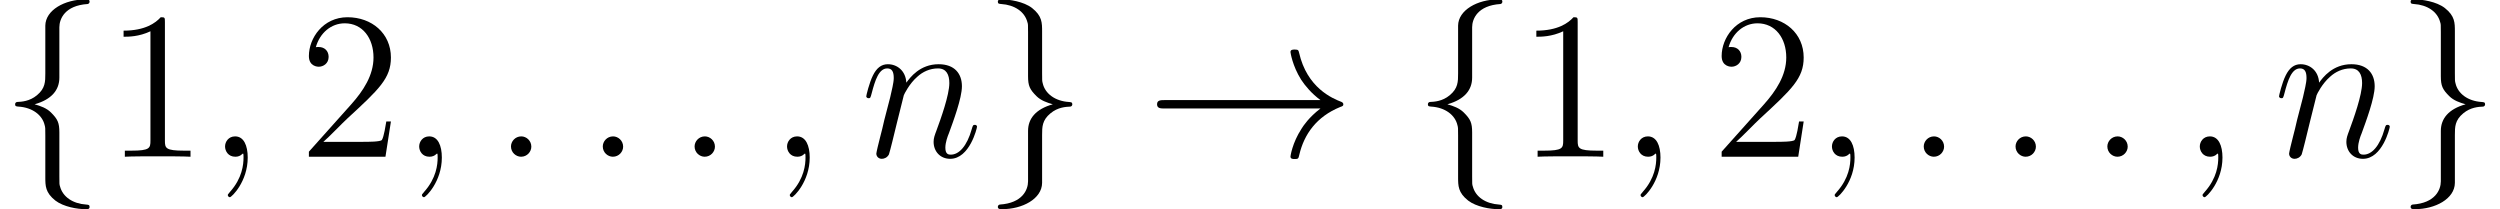 <?xml version='1.0' encoding='UTF-8'?>
<!-- This file was generated by dvisvgm 1.15.1 -->
<svg height='13.896pt' version='1.1' viewBox='56.413 55.332 166.224 13.896' width='166.224pt' xmlns='http://www.w3.org/2000/svg' xmlns:xlink='http://www.w3.org/1999/xlink'>
<defs>
<path d='M11.632 -3.208C10.865 -2.622 10.489 -2.05 10.377 -1.869C9.749 -0.907 9.638 -0.028 9.638 -0.014C9.638 0.153 9.805 0.153 9.917 0.153C10.154 0.153 10.168 0.126 10.224 -0.126C10.544 -1.492 11.367 -2.664 12.944 -3.306C13.111 -3.361 13.153 -3.389 13.153 -3.487S13.069 -3.626 13.041 -3.64C12.427 -3.877 10.74 -4.575 10.21 -6.918C10.168 -7.085 10.154 -7.127 9.917 -7.127C9.805 -7.127 9.638 -7.127 9.638 -6.96C9.638 -6.932 9.763 -6.053 10.349 -5.119C10.628 -4.7 11.033 -4.212 11.632 -3.766H1.269C1.018 -3.766 0.767 -3.766 0.767 -3.487S1.018 -3.208 1.269 -3.208H11.632Z' id='g0-33'/>
<path d='M3.947 -8.606C3.947 -9.164 4.31 -10.056 5.83 -10.154C5.9 -10.168 5.956 -10.224 5.956 -10.307C5.956 -10.461 5.844 -10.461 5.691 -10.461C4.296 -10.461 3.027 -9.749 3.013 -8.717V-5.537C3.013 -4.993 3.013 -4.547 2.455 -4.087C1.967 -3.682 1.437 -3.654 1.13 -3.64C1.06 -3.626 1.004 -3.571 1.004 -3.487C1.004 -3.347 1.088 -3.347 1.227 -3.333C2.148 -3.278 2.817 -2.776 2.971 -2.092C3.013 -1.939 3.013 -1.911 3.013 -1.409V1.353C3.013 1.939 3.013 2.385 3.682 2.915C4.226 3.333 5.147 3.487 5.691 3.487C5.844 3.487 5.956 3.487 5.956 3.333C5.956 3.194 5.872 3.194 5.732 3.18C4.854 3.124 4.17 2.678 3.989 1.967C3.947 1.841 3.947 1.813 3.947 1.311V-1.618C3.947 -2.26 3.836 -2.497 3.389 -2.943C3.096 -3.236 2.692 -3.375 2.301 -3.487C3.445 -3.808 3.947 -4.449 3.947 -5.258V-8.606Z' id='g0-102'/>
<path d='M3.013 1.632C3.013 2.19 2.65 3.082 1.13 3.18C1.06 3.194 1.004 3.25 1.004 3.333C1.004 3.487 1.158 3.487 1.283 3.487C2.636 3.487 3.933 2.803 3.947 1.743V-1.437C3.947 -1.981 3.947 -2.427 4.505 -2.887C4.993 -3.292 5.523 -3.32 5.83 -3.333C5.9 -3.347 5.956 -3.403 5.956 -3.487C5.956 -3.626 5.872 -3.626 5.732 -3.64C4.812 -3.696 4.142 -4.198 3.989 -4.882C3.947 -5.035 3.947 -5.063 3.947 -5.565V-8.327C3.947 -8.913 3.947 -9.359 3.278 -9.889C2.72 -10.321 1.757 -10.461 1.283 -10.461C1.158 -10.461 1.004 -10.461 1.004 -10.307C1.004 -10.168 1.088 -10.168 1.227 -10.154C2.106 -10.098 2.79 -9.652 2.971 -8.94C3.013 -8.815 3.013 -8.787 3.013 -8.285V-5.356C3.013 -4.714 3.124 -4.477 3.571 -4.031C3.864 -3.738 4.268 -3.599 4.659 -3.487C3.515 -3.166 3.013 -2.525 3.013 -1.716V1.632Z' id='g0-103'/>
<path d='M4.017 -8.94C4.017 -9.261 4.017 -9.275 3.738 -9.275C3.403 -8.899 2.706 -8.383 1.269 -8.383V-7.978C1.59 -7.978 2.287 -7.978 3.055 -8.341V-1.074C3.055 -0.572 3.013 -0.404 1.785 -0.404H1.353V0C1.73 -0.028 3.082 -0.028 3.543 -0.028S5.342 -0.028 5.719 0V-0.404H5.286C4.059 -0.404 4.017 -0.572 4.017 -1.074V-8.94Z' id='g2-49'/>
<path d='M6.137 -2.343H5.83C5.788 -2.106 5.677 -1.339 5.537 -1.116C5.44 -0.99 4.645 -0.99 4.226 -0.99H1.646C2.022 -1.311 2.873 -2.204 3.236 -2.538C5.356 -4.491 6.137 -5.216 6.137 -6.597C6.137 -8.201 4.868 -9.275 3.25 -9.275S0.683 -7.894 0.683 -6.695C0.683 -5.984 1.297 -5.984 1.339 -5.984C1.632 -5.984 1.995 -6.193 1.995 -6.639C1.995 -7.03 1.73 -7.295 1.339 -7.295C1.213 -7.295 1.186 -7.295 1.144 -7.281C1.409 -8.229 2.162 -8.871 3.068 -8.871C4.254 -8.871 4.979 -7.88 4.979 -6.597C4.979 -5.412 4.296 -4.38 3.501 -3.487L0.683 -0.335V0H5.774L6.137 -2.343Z' id='g2-50'/>
<path d='M2.566 -0.669C2.566 -1.074 2.232 -1.353 1.897 -1.353C1.492 -1.353 1.213 -1.018 1.213 -0.683C1.213 -0.279 1.548 0 1.883 0C2.287 0 2.566 -0.335 2.566 -0.669Z' id='g1-58'/>
<path d='M2.72 0.056C2.72 -0.753 2.455 -1.353 1.883 -1.353C1.437 -1.353 1.213 -0.99 1.213 -0.683S1.423 0 1.897 0C2.078 0 2.232 -0.056 2.357 -0.181C2.385 -0.209 2.399 -0.209 2.413 -0.209C2.441 -0.209 2.441 -0.014 2.441 0.056C2.441 0.516 2.357 1.423 1.548 2.329C1.395 2.497 1.395 2.525 1.395 2.552C1.395 2.622 1.465 2.692 1.534 2.692C1.646 2.692 2.72 1.66 2.72 0.056Z' id='g1-59'/>
<path d='M2.873 -4.087C2.901 -4.17 3.25 -4.868 3.766 -5.314C4.129 -5.649 4.603 -5.872 5.147 -5.872C5.705 -5.872 5.9 -5.454 5.9 -4.896C5.9 -4.101 5.328 -2.511 5.049 -1.757C4.924 -1.423 4.854 -1.241 4.854 -0.99C4.854 -0.363 5.286 0.139 5.956 0.139C7.253 0.139 7.741 -1.911 7.741 -1.995C7.741 -2.064 7.685 -2.12 7.601 -2.12C7.476 -2.12 7.462 -2.078 7.392 -1.841C7.071 -0.697 6.541 -0.139 5.998 -0.139C5.858 -0.139 5.635 -0.153 5.635 -0.6C5.635 -0.948 5.788 -1.367 5.872 -1.562C6.151 -2.329 6.737 -3.891 6.737 -4.686C6.737 -5.523 6.249 -6.151 5.189 -6.151C3.947 -6.151 3.292 -5.272 3.041 -4.924C2.999 -5.719 2.427 -6.151 1.813 -6.151C1.367 -6.151 1.06 -5.886 0.823 -5.412C0.572 -4.91 0.377 -4.073 0.377 -4.017S0.432 -3.891 0.53 -3.891C0.642 -3.891 0.656 -3.905 0.739 -4.226C0.962 -5.077 1.213 -5.872 1.771 -5.872C2.092 -5.872 2.204 -5.649 2.204 -5.23C2.204 -4.924 2.064 -4.38 1.967 -3.947L1.576 -2.441C1.52 -2.176 1.367 -1.548 1.297 -1.297C1.2 -0.934 1.046 -0.279 1.046 -0.209C1.046 -0.014 1.2 0.139 1.409 0.139C1.576 0.139 1.771 0.056 1.883 -0.153C1.911 -0.223 2.036 -0.711 2.106 -0.99L2.413 -2.246L2.873 -4.087Z' id='g1-110'/>
</defs>
<g id='page1'>
<use x='56.413' xlink:href='#g0-102' y='65.753'/>
<use x='63.361' xlink:href='#g2-49' y='65.753'/>
<use x='70.164' xlink:href='#g1-59' y='65.753'/>
<use x='76.268' xlink:href='#g2-50' y='65.753'/>
<use x='83.071' xlink:href='#g1-59' y='65.753'/>
<use x='89.175' xlink:href='#g1-58' y='65.753'/>
<use x='95.279' xlink:href='#g1-58' y='65.753'/>
<use x='101.383' xlink:href='#g1-58' y='65.753'/>
<use x='107.53' xlink:href='#g1-59' y='65.753'/>
<use x='113.634' xlink:href='#g1-110' y='65.753'/>
<use x='121.755' xlink:href='#g0-103' y='65.753'/>
<use x='132.578' xlink:href='#g0-33' y='65.753'/>
<use x='150.348' xlink:href='#g0-102' y='65.753'/>
<use x='157.295' xlink:href='#g2-49' y='65.753'/>
<use x='164.098' xlink:href='#g1-59' y='65.753'/>
<use x='170.202' xlink:href='#g2-50' y='65.753'/>
<use x='177.005' xlink:href='#g1-59' y='65.753'/>
<use x='183.109' xlink:href='#g1-58' y='65.753'/>
<use x='189.213' xlink:href='#g1-58' y='65.753'/>
<use x='195.317' xlink:href='#g1-58' y='65.753'/>
<use x='201.464' xlink:href='#g1-59' y='65.753'/>
<use x='207.568' xlink:href='#g1-110' y='65.753'/>
<use x='215.69' xlink:href='#g0-103' y='65.753'/>
</g>
</svg>
